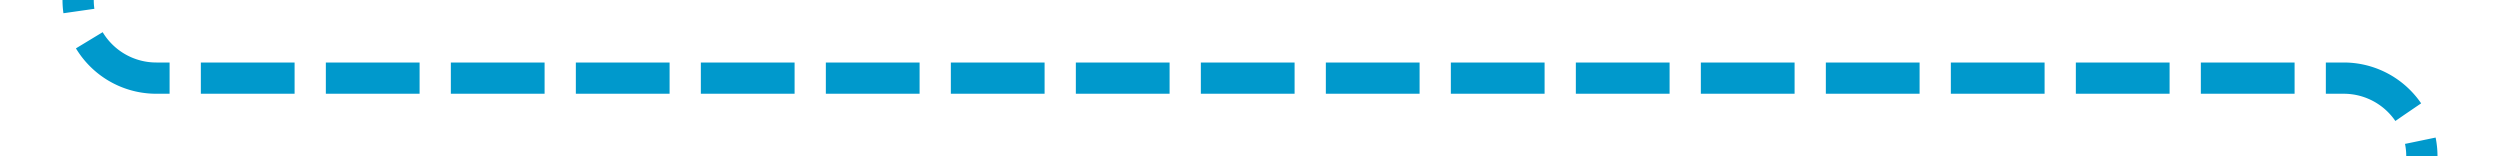 ﻿<?xml version="1.0" encoding="utf-8"?>
<svg version="1.1" xmlns:xlink="http://www.w3.org/1999/xlink" width="160px" height="10px" preserveAspectRatio="xMinYMid meet" viewBox="465 2225  160 8" xmlns="http://www.w3.org/2000/svg">
  <path d="M 620 2239  L 620 2234  A 5 5 0 0 0 615 2229 L 475 2229  A 5 5 0 0 1 470 2224 L 470 2048  A 3 3 0 0 0 473 2045 A 3 3 0 0 0 470 2042 L 470 1938  A 3 3 0 0 0 473 1935 A 3 3 0 0 0 470 1932 L 470 1918  A 3 3 0 0 0 473 1915 A 3 3 0 0 0 470 1912 L 470 1868  A 3 3 0 0 0 473 1865 A 3 3 0 0 0 470 1862 L 470 1847  " stroke-width="2" stroke-dasharray="6,2" stroke="#0099cc" fill="none" />
  <path d="M 465.707 1852.107  L 470 1847.814  L 474.293 1852.107  L 475.707 1850.693  L 470.707 1845.693  L 470 1844.986  L 469.293 1845.693  L 464.293 1850.693  L 465.707 1852.107  Z " fill-rule="nonzero" fill="#0099cc" stroke="none" />
</svg>